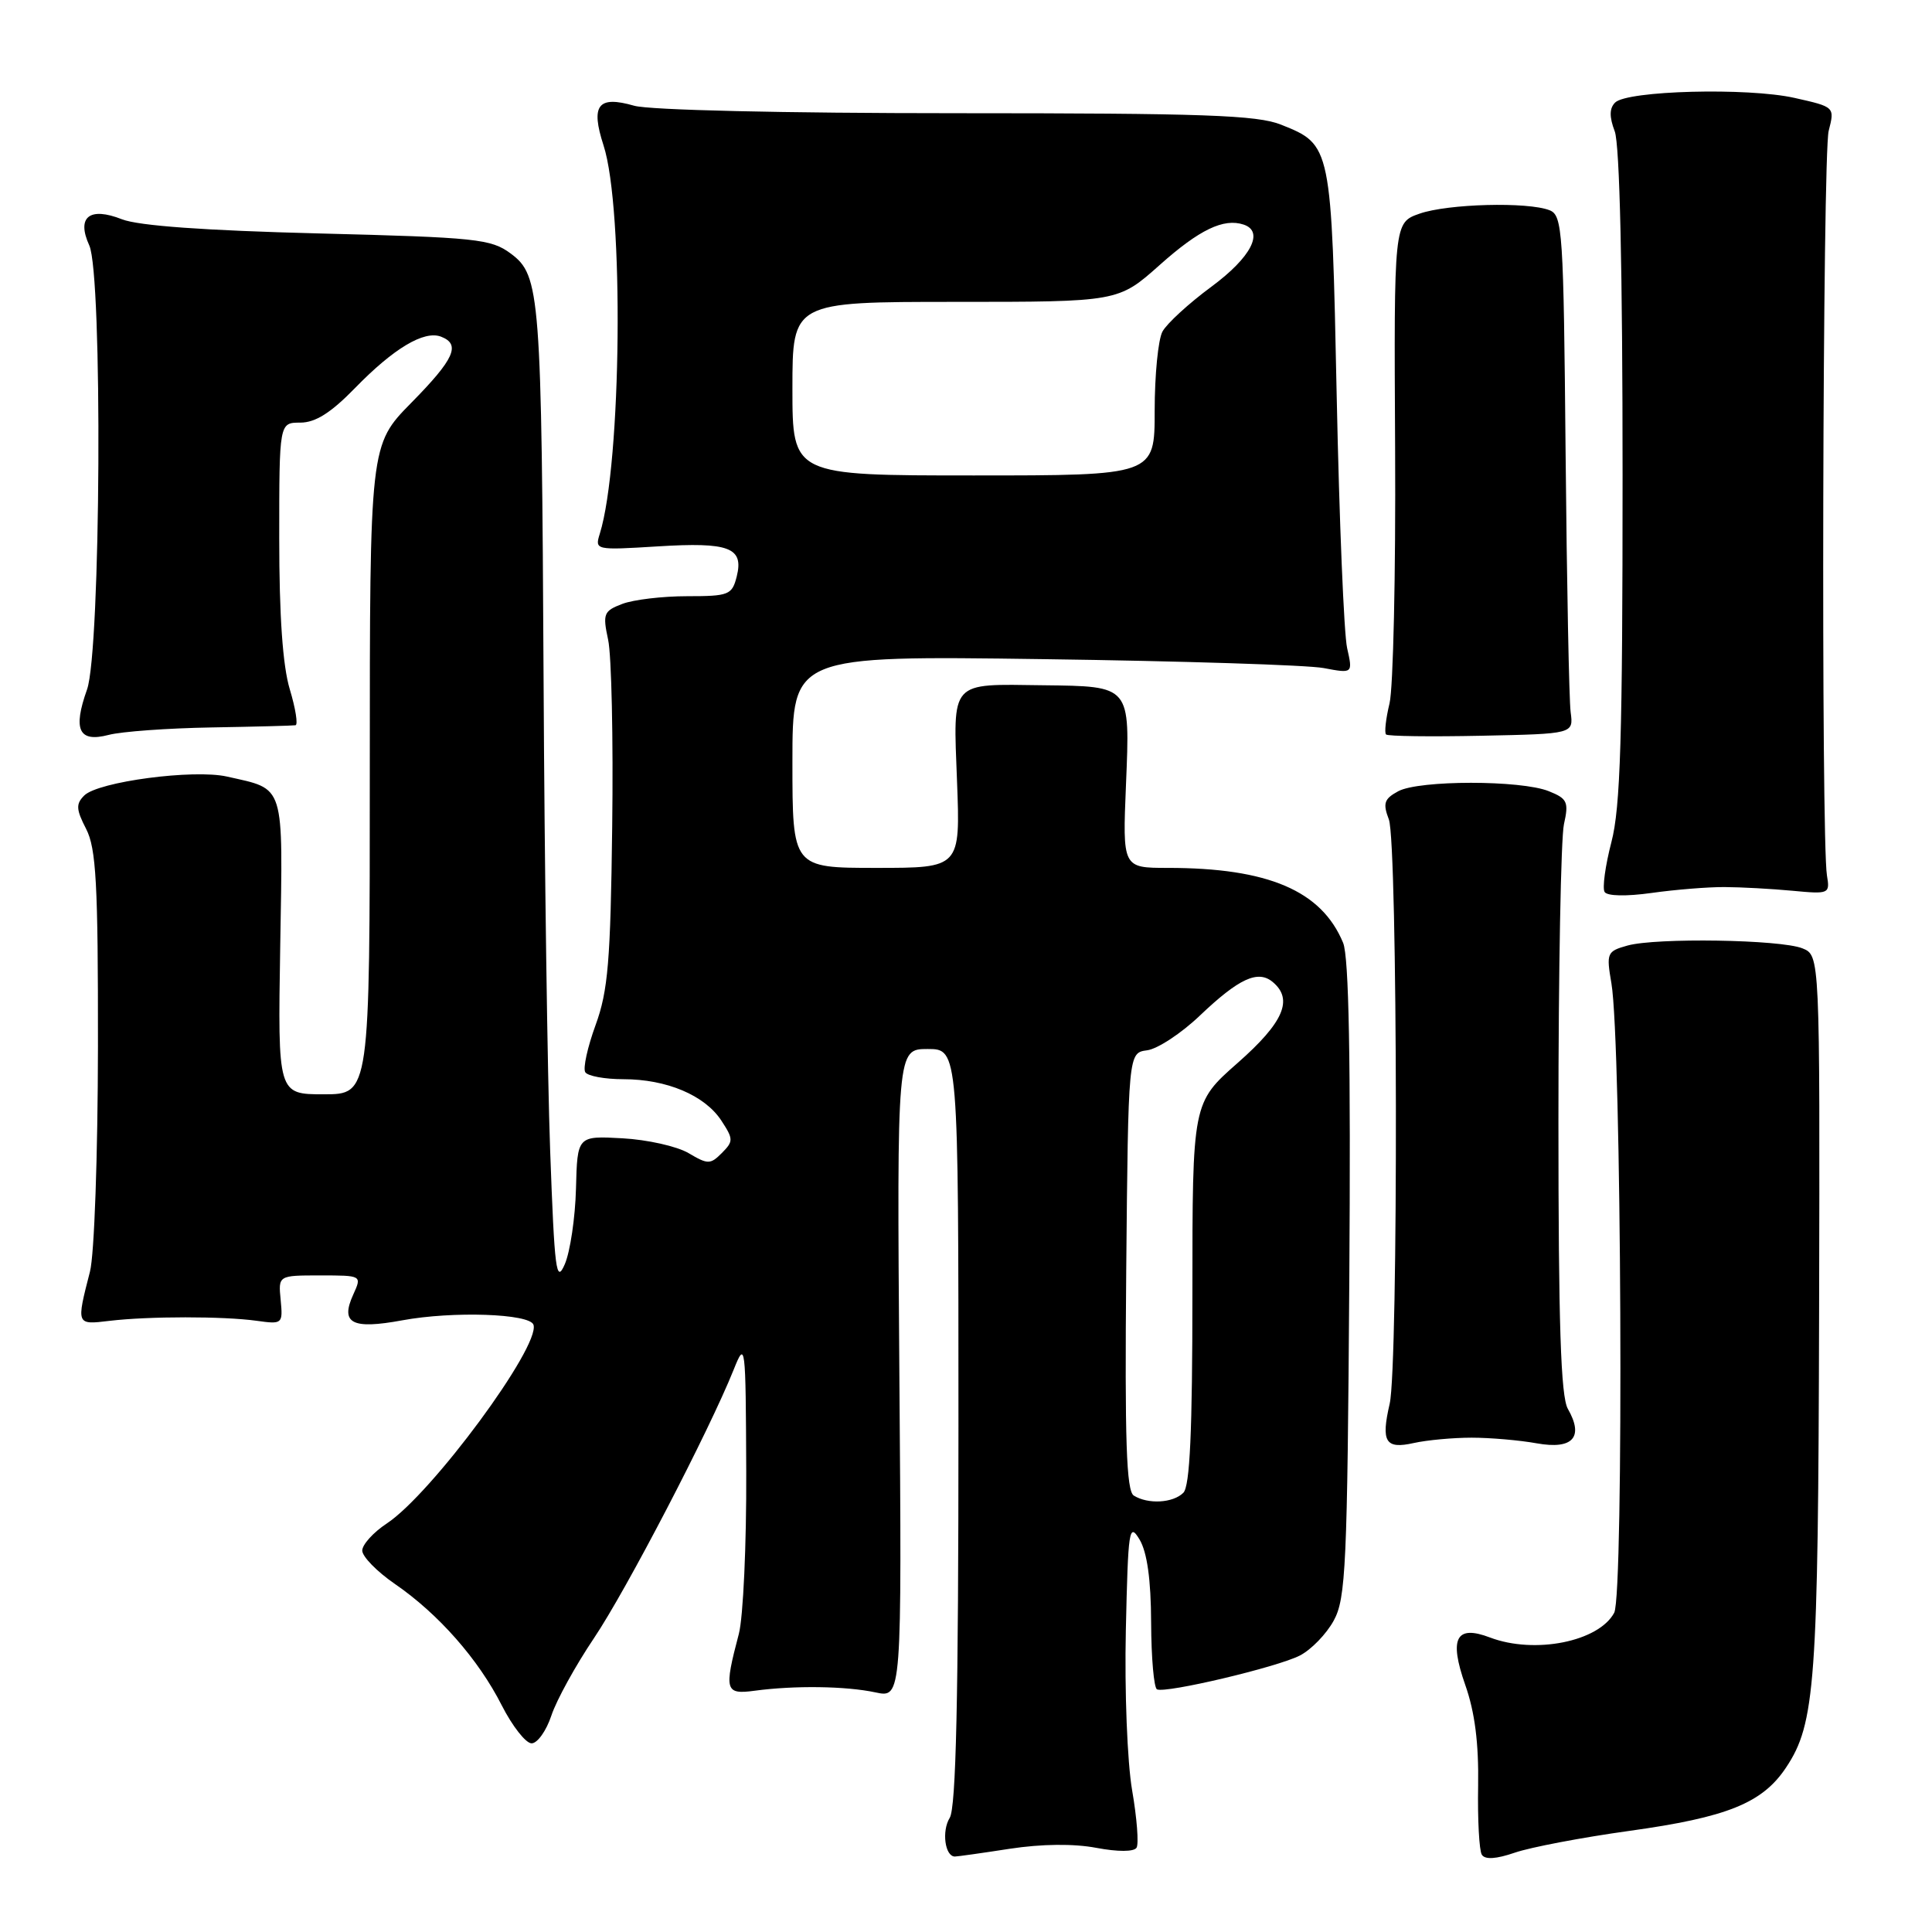 <?xml version="1.0" encoding="UTF-8" standalone="no"?>
<!DOCTYPE svg PUBLIC "-//W3C//DTD SVG 1.1//EN" "http://www.w3.org/Graphics/SVG/1.1/DTD/svg11.dtd" >
<svg xmlns="http://www.w3.org/2000/svg" xmlns:xlink="http://www.w3.org/1999/xlink" version="1.1" viewBox="0 0 256 256">
 <g >
 <path fill="currentColor"
d=" M 215.91 242.60 C 228.87 240.80 233.53 238.92 236.66 234.21 C 240.54 228.39 240.92 223.09 241.04 173.92 C 241.15 126.60 241.15 126.60 238.83 125.66 C 235.91 124.49 219.47 124.23 215.65 125.29 C 212.93 126.05 212.83 126.28 213.52 130.29 C 214.86 138.16 215.19 211.28 213.89 213.70 C 211.84 217.53 203.35 219.22 197.44 216.98 C 192.93 215.26 191.98 217.06 194.15 223.25 C 195.43 226.88 195.95 231.00 195.86 236.62 C 195.78 241.09 196.00 245.20 196.35 245.76 C 196.77 246.43 198.25 246.34 200.74 245.48 C 202.81 244.77 209.63 243.47 215.91 242.60 Z  M 133.81 244.97 C 138.00 244.33 142.28 244.28 145.27 244.85 C 148.14 245.39 150.26 245.38 150.60 244.83 C 150.91 244.33 150.65 240.90 150.01 237.21 C 149.37 233.48 149.00 224.06 149.18 216.00 C 149.48 202.60 149.61 201.69 151.00 204.00 C 152.00 205.68 152.51 209.30 152.53 215.00 C 152.55 219.68 152.90 223.66 153.31 223.85 C 154.48 224.40 169.23 220.91 172.23 219.37 C 173.74 218.60 175.76 216.51 176.73 214.73 C 178.33 211.81 178.53 207.43 178.79 169.56 C 178.99 140.38 178.74 126.80 177.97 124.93 C 175.11 118.02 168.04 115.00 154.74 115.00 C 148.74 115.00 148.74 115.00 149.20 103.94 C 149.74 90.79 149.87 90.94 138.22 90.80 C 125.77 90.64 126.30 90.05 126.81 103.51 C 127.25 115.00 127.25 115.00 116.13 115.00 C 105.00 115.00 105.00 115.00 105.00 100.94 C 105.00 86.88 105.00 86.88 138.25 87.34 C 156.54 87.59 173.25 88.12 175.38 88.52 C 179.26 89.25 179.26 89.25 178.50 85.87 C 178.08 84.02 177.46 69.00 177.12 52.50 C 176.43 19.20 176.43 19.19 169.75 16.52 C 166.59 15.25 159.46 15.00 126.72 15.00 C 103.81 15.00 86.05 14.59 84.03 14.01 C 79.23 12.63 78.24 13.92 79.97 19.26 C 82.70 27.64 82.37 61.42 79.48 70.71 C 78.80 72.89 78.88 72.91 87.14 72.40 C 96.63 71.81 98.58 72.55 97.62 76.39 C 97.00 78.83 96.59 79.00 91.05 79.00 C 87.79 79.00 83.93 79.46 82.46 80.02 C 79.99 80.96 79.84 81.32 80.58 84.77 C 81.03 86.82 81.27 97.95 81.12 109.50 C 80.90 127.36 80.57 131.30 78.92 135.82 C 77.85 138.75 77.23 141.56 77.55 142.07 C 77.86 142.58 80.13 143.00 82.59 143.00 C 88.34 143.00 93.38 145.13 95.58 148.48 C 97.19 150.94 97.19 151.23 95.65 152.78 C 94.12 154.31 93.80 154.31 91.23 152.79 C 89.70 151.89 85.76 151.01 82.48 150.83 C 76.50 150.50 76.50 150.50 76.32 157.51 C 76.22 161.36 75.55 165.86 74.84 167.51 C 73.70 170.15 73.48 168.42 72.90 152.50 C 72.54 142.60 72.15 114.70 72.03 90.50 C 71.76 38.82 71.59 36.51 67.68 33.60 C 65.07 31.66 63.17 31.46 42.18 30.93 C 27.17 30.55 18.38 29.92 16.17 29.06 C 11.86 27.36 10.11 28.75 11.83 32.52 C 13.61 36.43 13.36 86.25 11.53 91.37 C 9.63 96.71 10.44 98.41 14.39 97.38 C 16.10 96.93 22.22 96.49 28.00 96.39 C 33.78 96.29 38.79 96.16 39.15 96.10 C 39.51 96.05 39.17 93.90 38.40 91.34 C 37.46 88.22 37.00 81.62 37.00 71.34 C 37.00 56.00 37.00 56.00 39.79 56.00 C 41.79 56.00 43.85 54.70 47.04 51.42 C 52.16 46.16 56.19 43.75 58.44 44.61 C 61.08 45.63 60.22 47.56 54.50 53.37 C 49.00 58.96 49.00 58.96 49.00 101.98 C 49.00 145.00 49.00 145.00 42.90 145.00 C 36.81 145.00 36.81 145.00 37.13 125.42 C 37.49 103.54 37.84 104.66 30.08 102.90 C 25.66 101.90 13.00 103.57 11.16 105.41 C 10.04 106.53 10.08 107.25 11.41 109.83 C 12.74 112.41 13.00 117.04 12.98 138.70 C 12.96 153.04 12.50 166.28 11.92 168.50 C 10.10 175.59 10.09 175.55 14.50 175.02 C 19.72 174.40 29.58 174.40 34.00 175.01 C 37.43 175.49 37.49 175.43 37.19 172.25 C 36.87 169.00 36.87 169.00 42.41 169.00 C 47.96 169.00 47.96 169.00 46.81 171.53 C 45.06 175.36 46.63 176.18 53.30 174.95 C 60.02 173.71 70.20 174.06 70.69 175.54 C 71.62 178.40 57.19 197.95 51.25 201.87 C 49.46 203.05 48.00 204.67 48.00 205.46 C 48.00 206.25 49.94 208.24 52.31 209.87 C 58.10 213.85 63.39 219.86 66.48 225.96 C 67.89 228.73 69.67 231.00 70.44 231.00 C 71.21 231.00 72.39 229.34 73.06 227.32 C 73.73 225.29 76.27 220.68 78.70 217.07 C 82.99 210.70 93.95 189.63 97.21 181.50 C 98.77 177.60 98.81 177.93 98.88 195.00 C 98.92 204.62 98.48 214.30 97.90 216.50 C 95.92 224.01 96.07 224.56 100.00 224.03 C 105.27 223.32 112.08 223.41 116.00 224.25 C 119.50 225.00 119.50 225.00 119.17 182.00 C 118.85 139.00 118.85 139.00 122.92 139.00 C 127.00 139.00 127.00 139.00 127.00 189.01 C 127.00 225.17 126.68 239.54 125.84 240.88 C 124.76 242.62 125.21 246.00 126.53 246.00 C 126.85 246.00 130.13 245.54 133.81 244.97 Z  M 195.00 190.50 C 197.47 190.50 201.37 190.84 203.64 191.25 C 208.41 192.10 209.90 190.44 207.75 186.68 C 206.81 185.05 206.50 175.41 206.50 148.50 C 206.50 128.70 206.83 111.02 207.23 109.22 C 207.89 106.27 207.68 105.82 205.23 104.84 C 201.54 103.35 188.04 103.36 185.28 104.84 C 183.41 105.85 183.21 106.43 184.03 108.58 C 185.21 111.68 185.30 180.98 184.14 186.00 C 182.97 191.06 183.57 192.05 187.32 191.21 C 189.07 190.82 192.53 190.50 195.00 190.50 Z  M 228.50 117.54 C 230.70 117.55 234.75 117.77 237.50 118.03 C 242.38 118.49 242.49 118.44 242.08 116.00 C 241.29 111.28 241.50 20.50 242.31 17.34 C 243.12 14.17 243.12 14.17 237.77 12.97 C 231.56 11.58 215.60 12.00 214.01 13.59 C 213.25 14.35 213.23 15.48 213.96 17.40 C 214.62 19.13 215.00 35.82 215.00 63.02 C 215.00 97.64 214.72 107.00 213.52 111.58 C 212.71 114.70 212.30 117.68 212.62 118.19 C 212.96 118.74 215.50 118.79 218.85 118.32 C 221.96 117.88 226.30 117.53 228.50 117.54 Z  M 208.12 94.37 C 207.91 92.79 207.61 77.34 207.45 60.04 C 207.18 30.62 207.05 28.54 205.33 27.86 C 202.44 26.72 191.84 27.00 188.10 28.31 C 184.70 29.50 184.70 29.50 184.86 59.50 C 184.95 76.00 184.61 91.16 184.12 93.20 C 183.63 95.23 183.42 97.09 183.66 97.32 C 183.89 97.56 189.58 97.63 196.29 97.49 C 208.50 97.24 208.50 97.24 208.12 94.37 Z  M 150.23 198.17 C 149.25 197.54 149.03 190.91 149.23 168.43 C 149.50 139.50 149.50 139.50 152.00 139.17 C 153.38 138.99 156.53 136.92 159.00 134.56 C 164.16 129.65 166.68 128.49 168.63 130.11 C 171.41 132.42 170.10 135.47 164.00 140.84 C 158.00 146.12 158.00 146.12 158.00 171.36 C 158.00 189.66 157.67 196.93 156.80 197.80 C 155.43 199.17 152.11 199.35 150.23 198.17 Z  M 105.00 51.50 C 105.00 40.00 105.00 40.00 126.59 40.00 C 148.18 40.00 148.18 40.00 153.68 35.10 C 158.93 30.42 162.14 28.88 164.79 29.76 C 167.55 30.68 165.78 34.10 160.53 37.98 C 157.52 40.20 154.60 42.88 154.03 43.94 C 153.46 45.00 153.00 49.72 153.00 54.43 C 153.00 63.00 153.00 63.00 129.00 63.00 C 105.00 63.00 105.00 63.00 105.00 51.50 Z "/>
</g>
</svg>